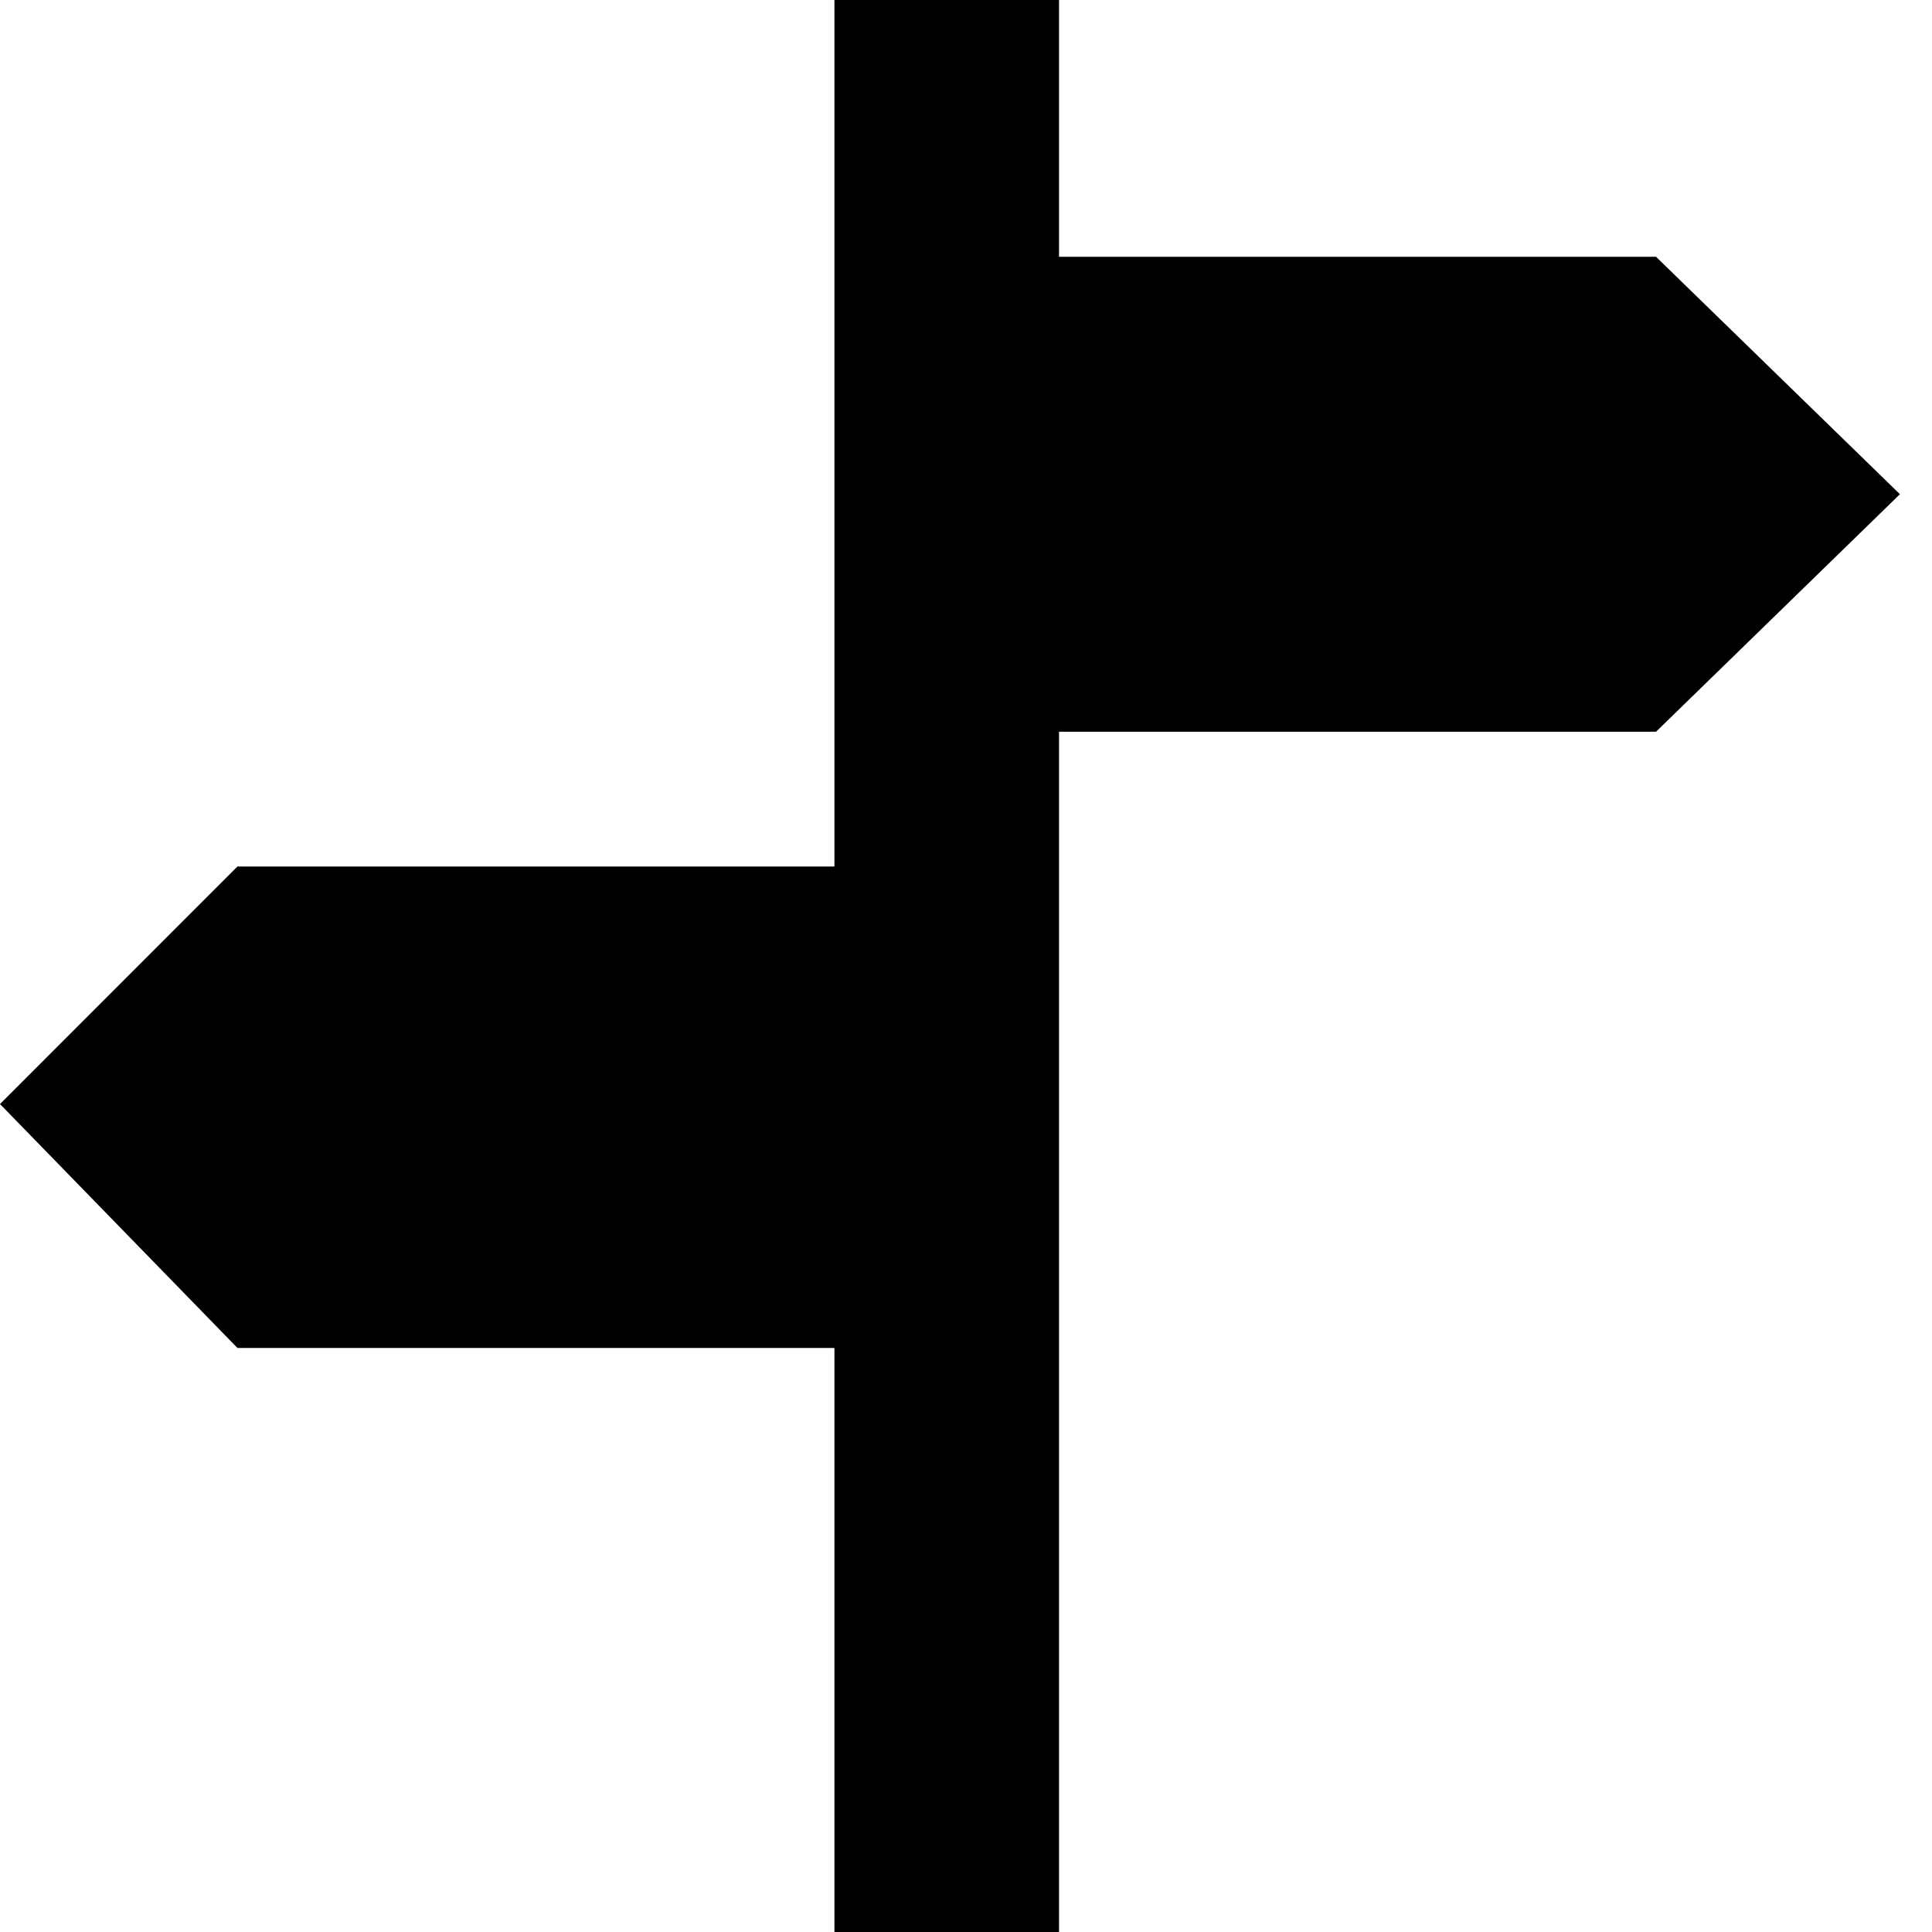 <svg width="20" height="20" viewBox="0 0 20 20" fill="none" xmlns="http://www.w3.org/2000/svg">
<path fill-rule="evenodd" clip-rule="evenodd" d="M8.638 0V8.97H2.458L0 11.429L2.458 13.954H8.638V20H10.963V7.575H17.143L19.668 5.116L17.143 2.658H10.963V0H8.638Z" fill="black"/>
</svg>
